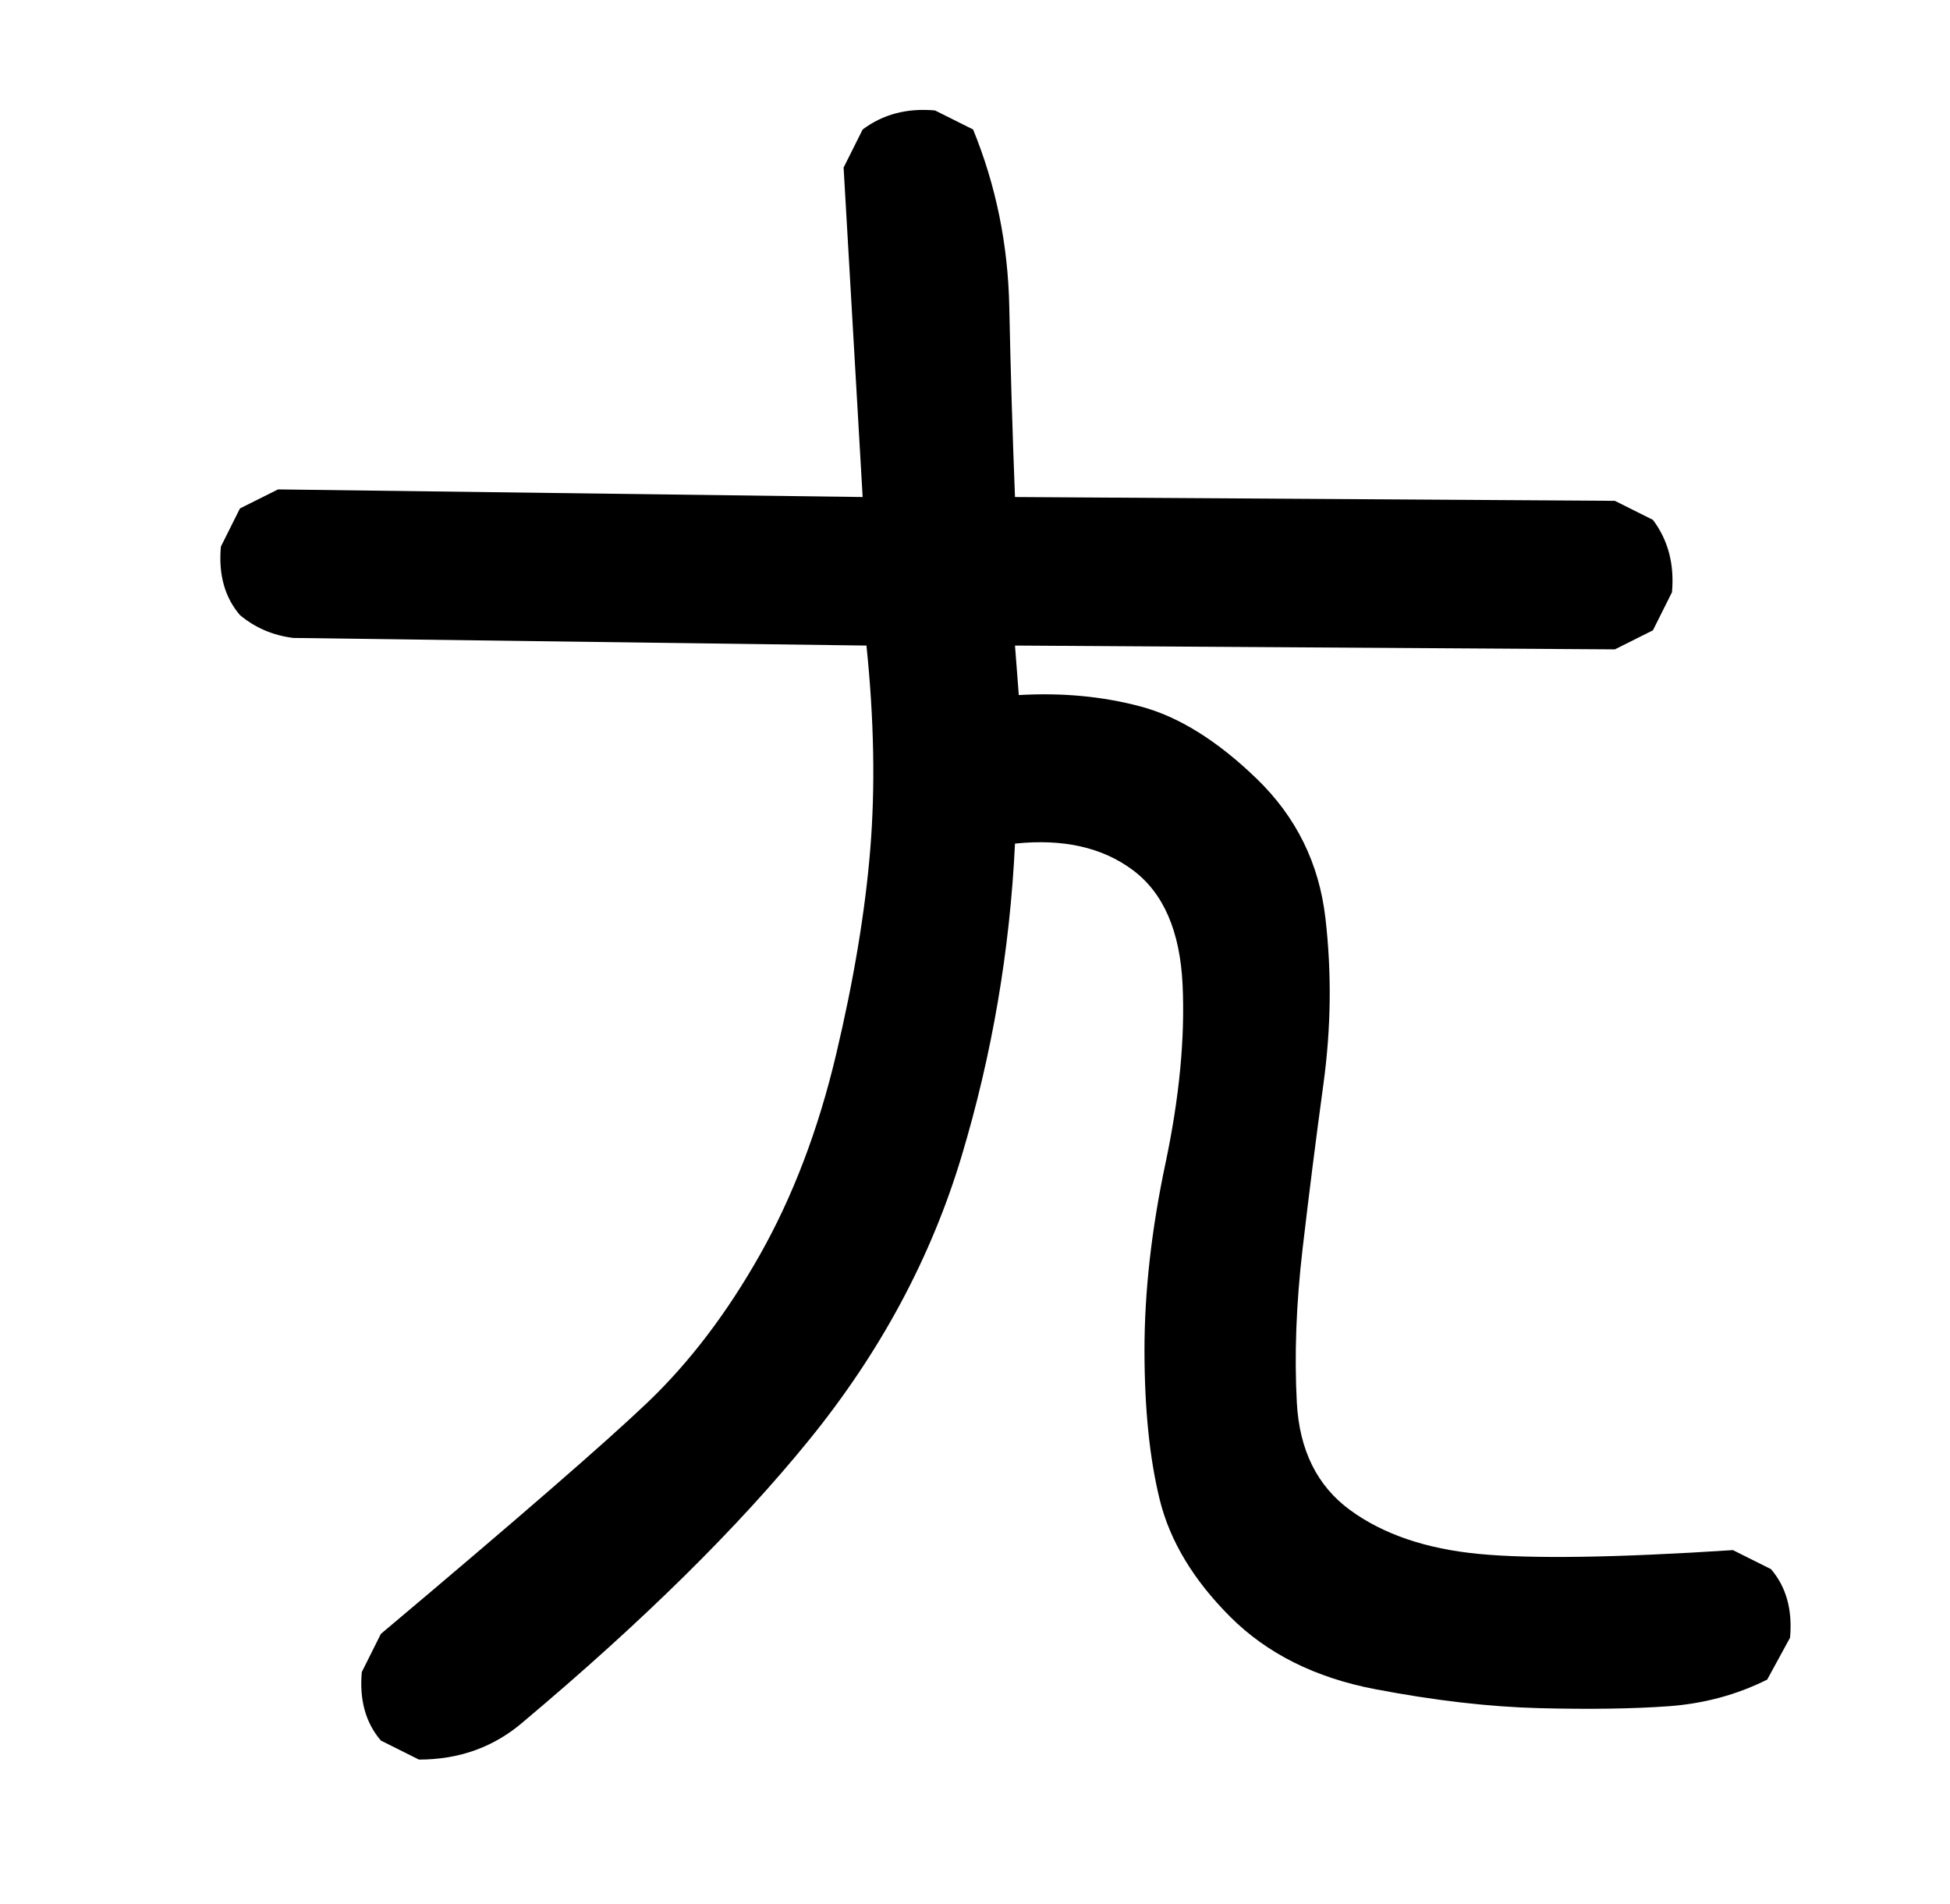 <?xml version="1.0" standalone="no"?>
<!DOCTYPE svg PUBLIC "-//W3C//DTD SVG 1.1//EN" "http://www.w3.org/Graphics/SVG/1.1/DTD/svg11.dtd" >
<svg xmlns="http://www.w3.org/2000/svg" xmlns:xlink="http://www.w3.org/1999/xlink" version="1.1" viewBox="0 0 1024 1000">
  <g transform="matrix(1 0 0 -1 0 1000)">
   <path fill="currentColor"
d="M220 76l-20 10q-12 14 -10 36l10 20q107 90 140 121.5t59 77.5t40 105t18 108t-2 107l-301 4q-16 2 -28 12q-12 14 -10 36l10 20l20 10l307 -4l-10 173l10 20q16 12 38 10l20 -10q18 -44 19 -93t3 -100l315 -2l20 -10q12 -16 10 -38l-10 -20l-20 -10l-315 2l2 -26
q34 2 64 -6t61 -38t36 -73t-1 -87t-11 -87t-3 -80.5t28 -56.5t67.5 -23t133.5 2l20 -10q12 -14 10 -36l-12 -22q-24 -12 -52 -14t-67.5 -1t-86.5 10t-76 38t-37 61.5t-8 78.5t11 98t9 94t-26 60t-62 14q-4 -84 -28 -164t-80 -149t-150 -148q-23 -20 -55 -20z" />
  </g>

</svg>
